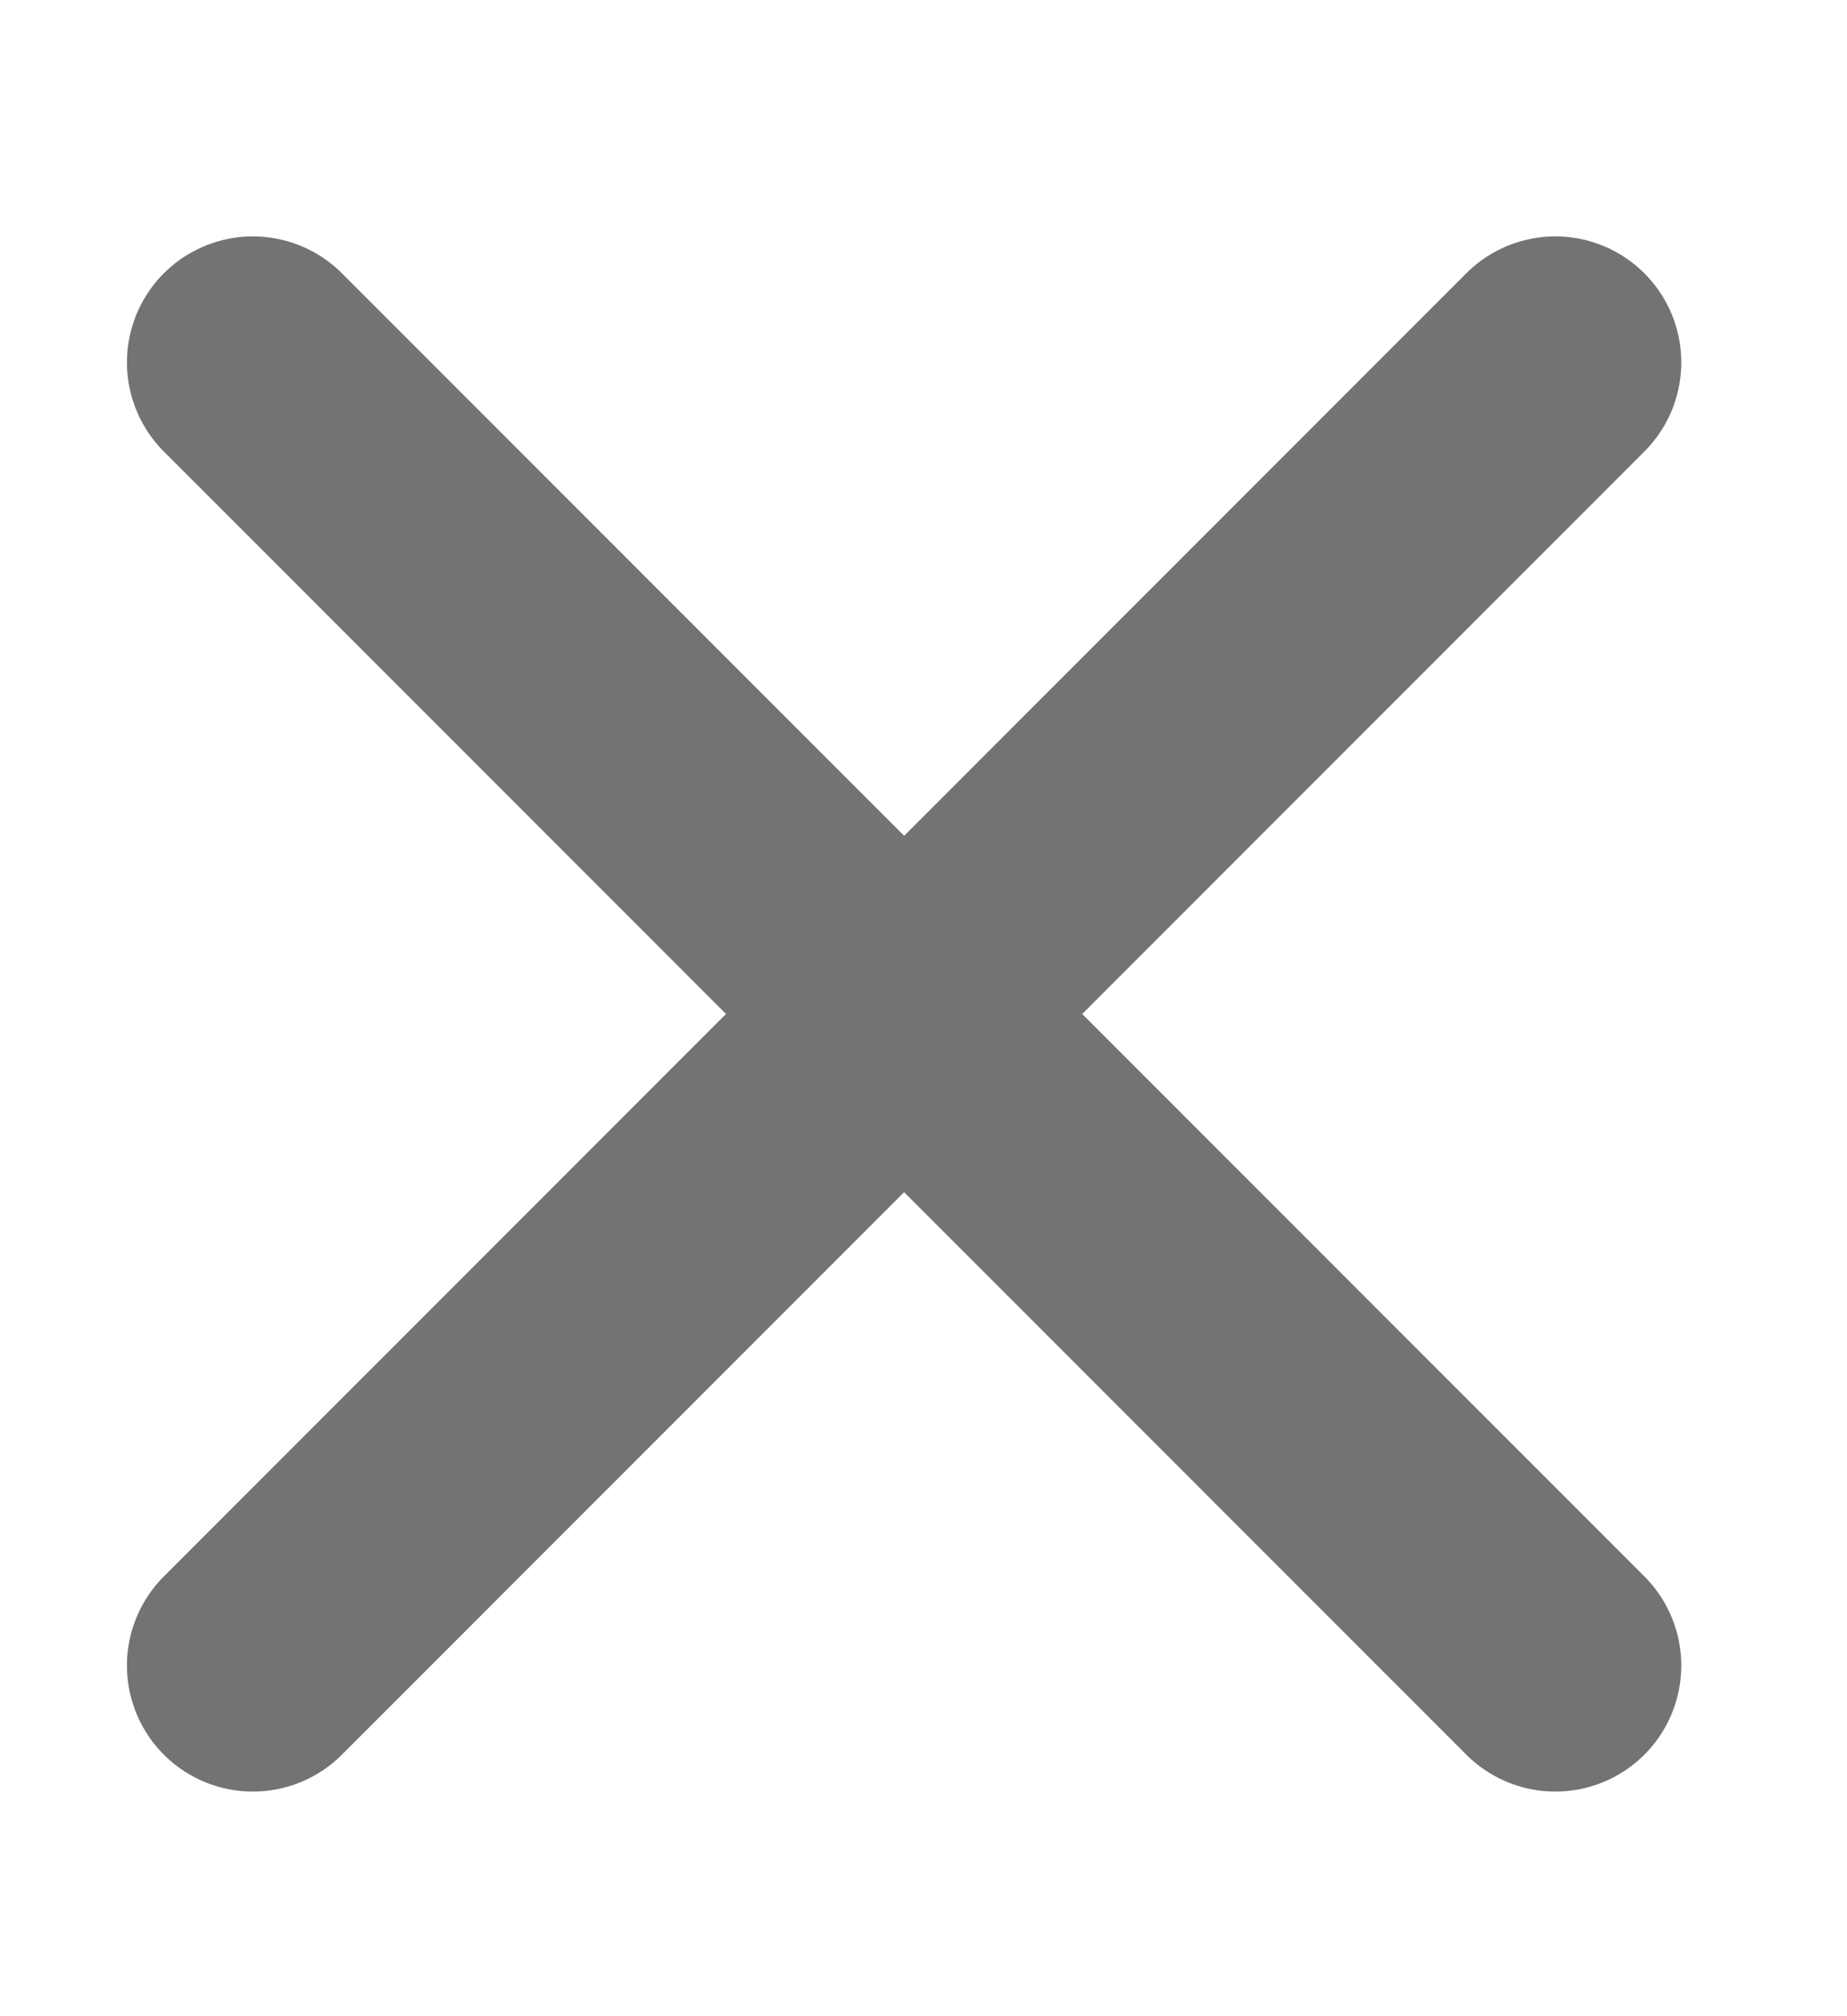 <svg width="11" height="12" viewBox="0 0 11 12" fill="none" xmlns="http://www.w3.org/2000/svg">
<g clip-path="url(#clip0_1_237)">
<path d="M1.506 9.913L9.263 2.157" stroke="#737373" stroke-width="1.5" stroke-linecap="round" stroke-linejoin="round"/>
<path d="M1.506 2.157L9.263 9.913" stroke="#737373" stroke-width="1.5" stroke-linecap="round" stroke-linejoin="round"/>
</g>
<defs>
<clipPath id="clip0_1_237">
<rect width="10.154" height="11" fill="white" transform="translate(0.308 0.5)"/>
</clipPath>
</defs>
</svg>
